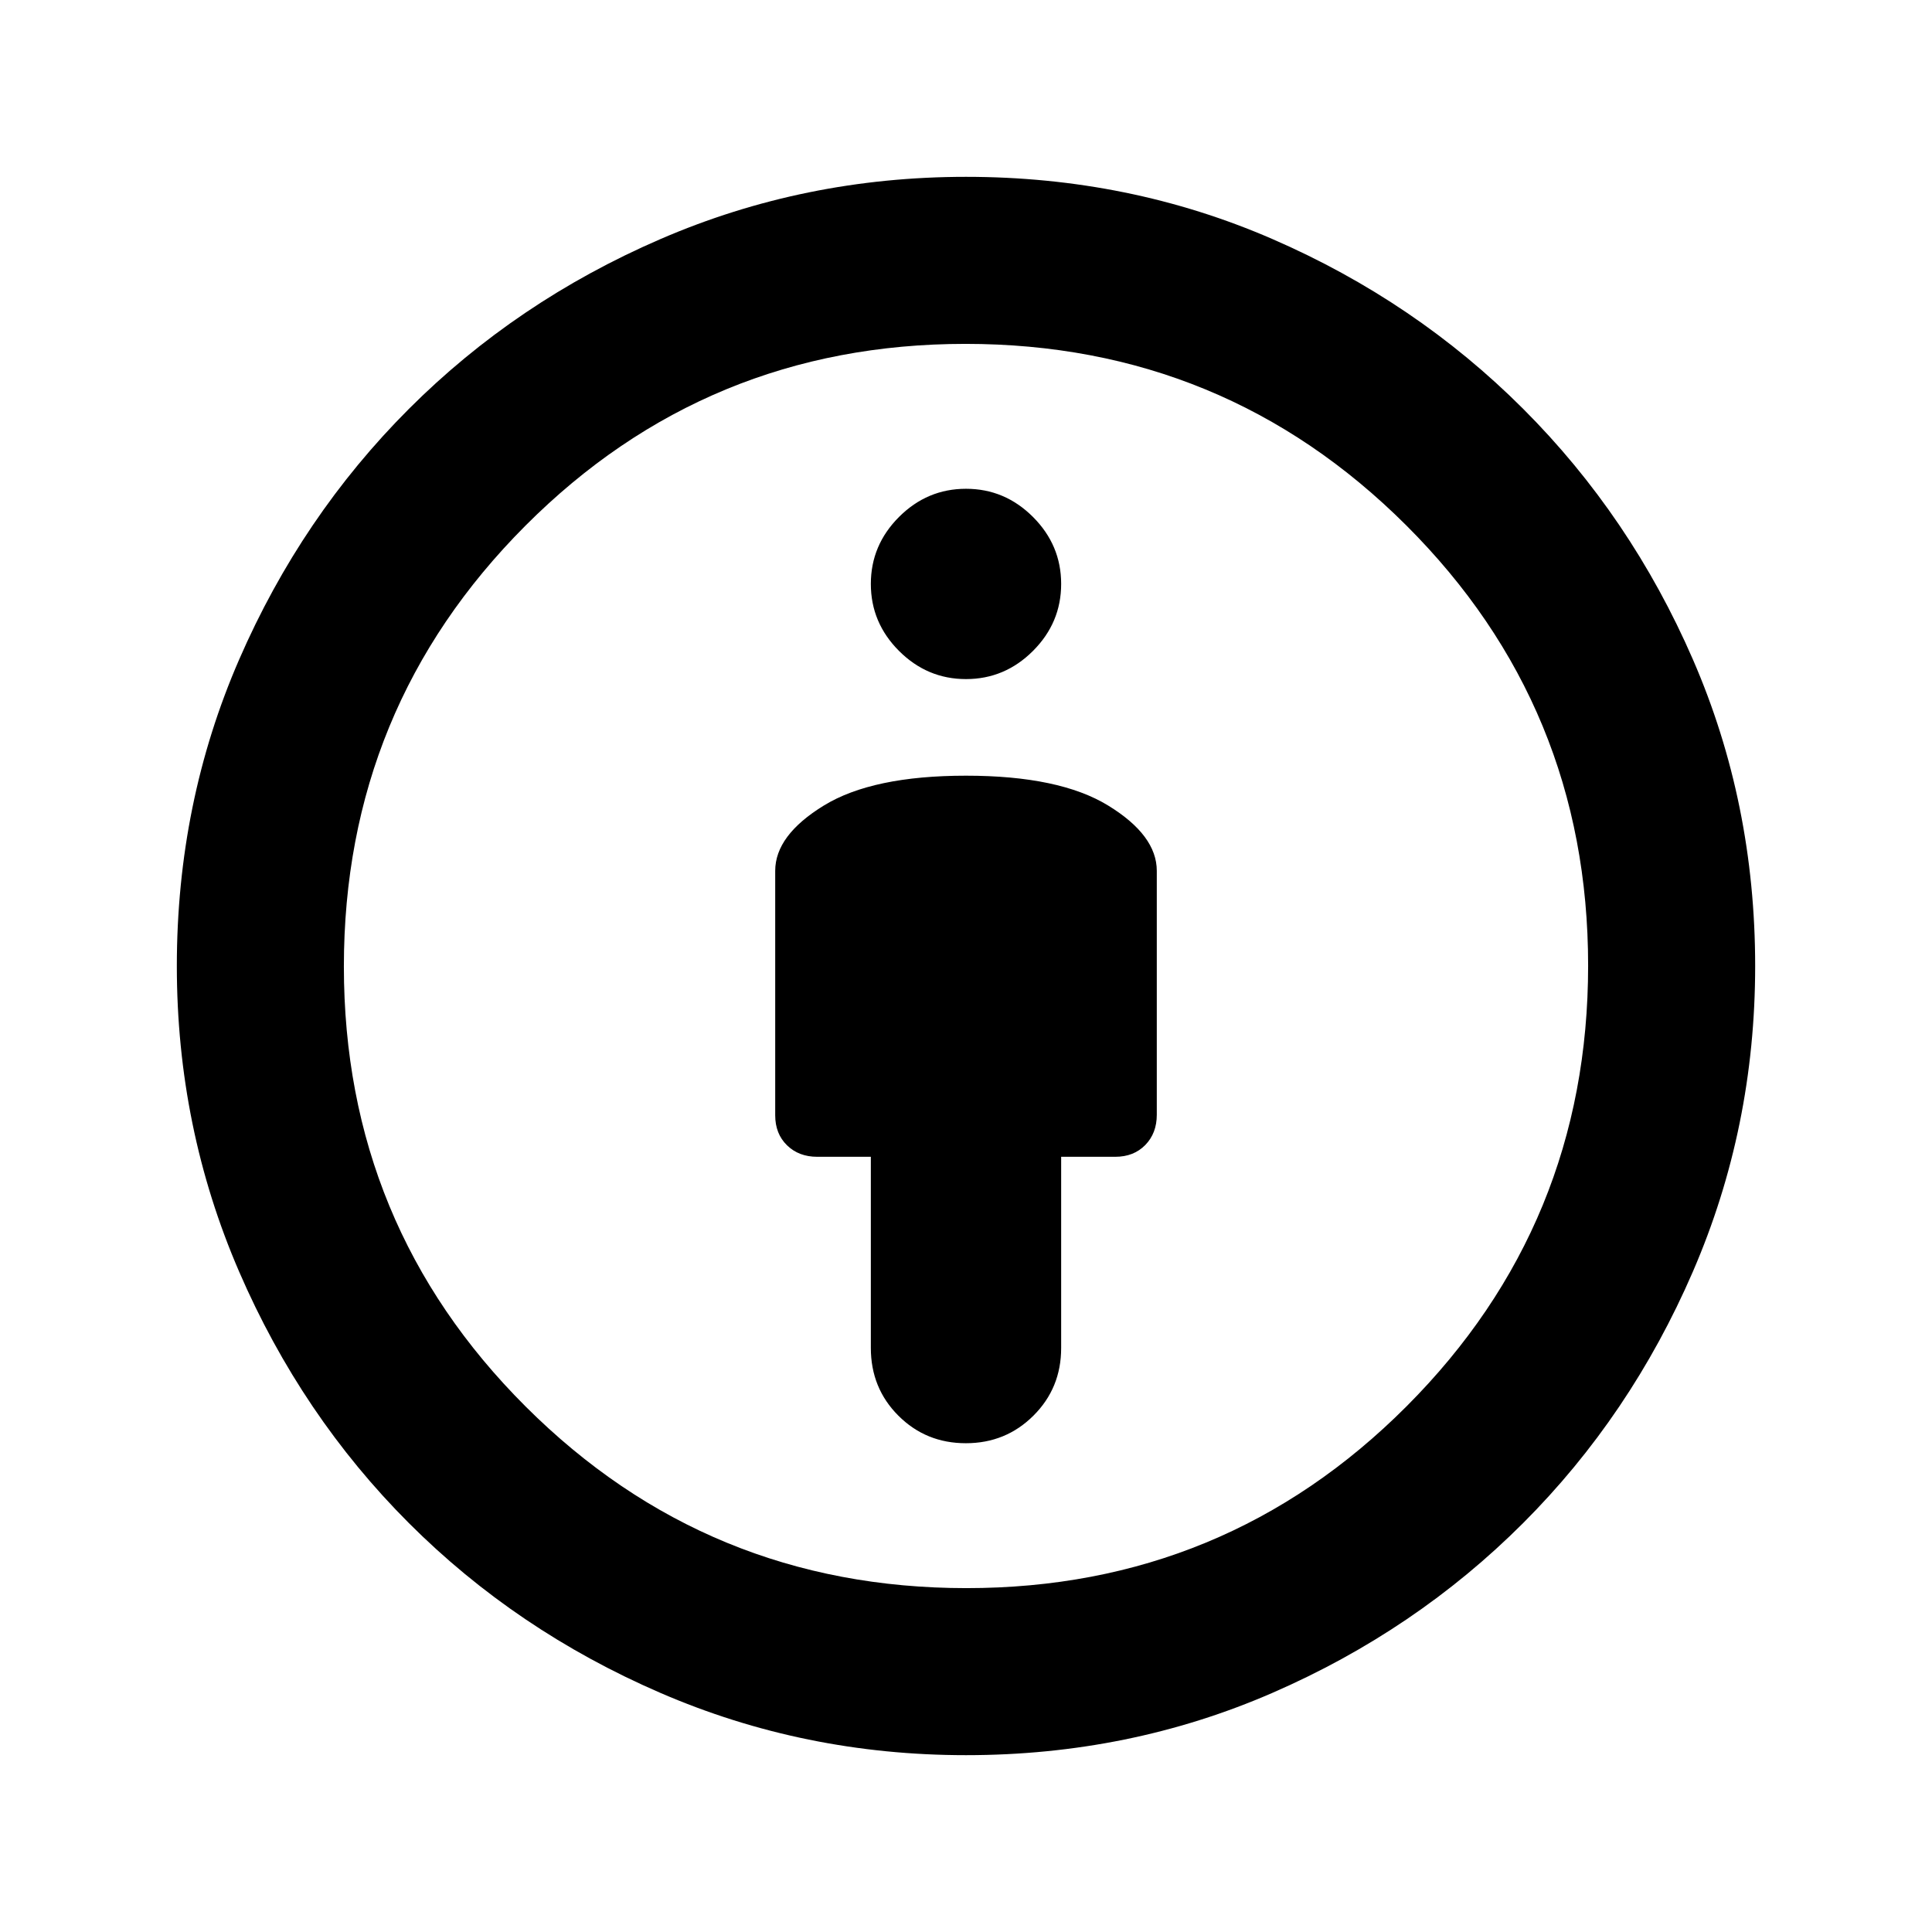 <svg xmlns="http://www.w3.org/2000/svg" height="20" viewBox="0 -960 960 960" width="20"><path d="M480-574.565q-46.424 0-70.614 14.814-24.19 14.814-24.19 32.468v121.457q0 9.196 5.861 14.913 5.86 5.717 15.008 5.717h26.652v94.971q0 19.994 13.692 33.675 13.692 13.68 33.522 13.68t33.591-13.712q13.761-13.712 13.761-33.57v-95.044h26.891q9.196 0 14.913-5.861 5.717-5.86 5.717-15.008v-121.218q0-17.654-24.19-32.468-24.19-14.814-70.614-14.814Zm0 486.696q-80.354 0-151.889-30.958-71.535-30.957-124.931-84.353-53.396-53.396-84.353-124.931Q87.869-399.646 87.869-480q0-81.115 30.958-152.269 30.957-71.155 84.353-124.551 53.396-53.396 124.931-84.353Q399.646-872.131 480-872.131q81.115 0 152.246 30.906 71.132 30.905 124.603 84.376 53.471 53.471 84.376 124.603Q872.131-561.115 872.131-480q0 80.354-30.958 151.889-30.957 71.535-84.353 124.931-53.396 53.396-124.551 84.353Q561.115-87.869 480-87.869Zm.227-83.001q128.577 0 218.74-90.39 90.163-90.391 90.163-218.967 0-128.577-90.39-218.74-90.391-90.163-218.967-90.163-128.577 0-218.74 90.39-90.163 90.391-90.163 218.967 0 128.577 90.39 218.74 90.391 90.163 218.967 90.163ZM480-622.565q19.283 0 33.283-14t14-33.283q0-19.282-14-33.282-14-14-33.283-14t-33.283 14q-14 14-14 33.282 0 19.283 14 33.283t33.283 14ZM480-480Z"/></svg>